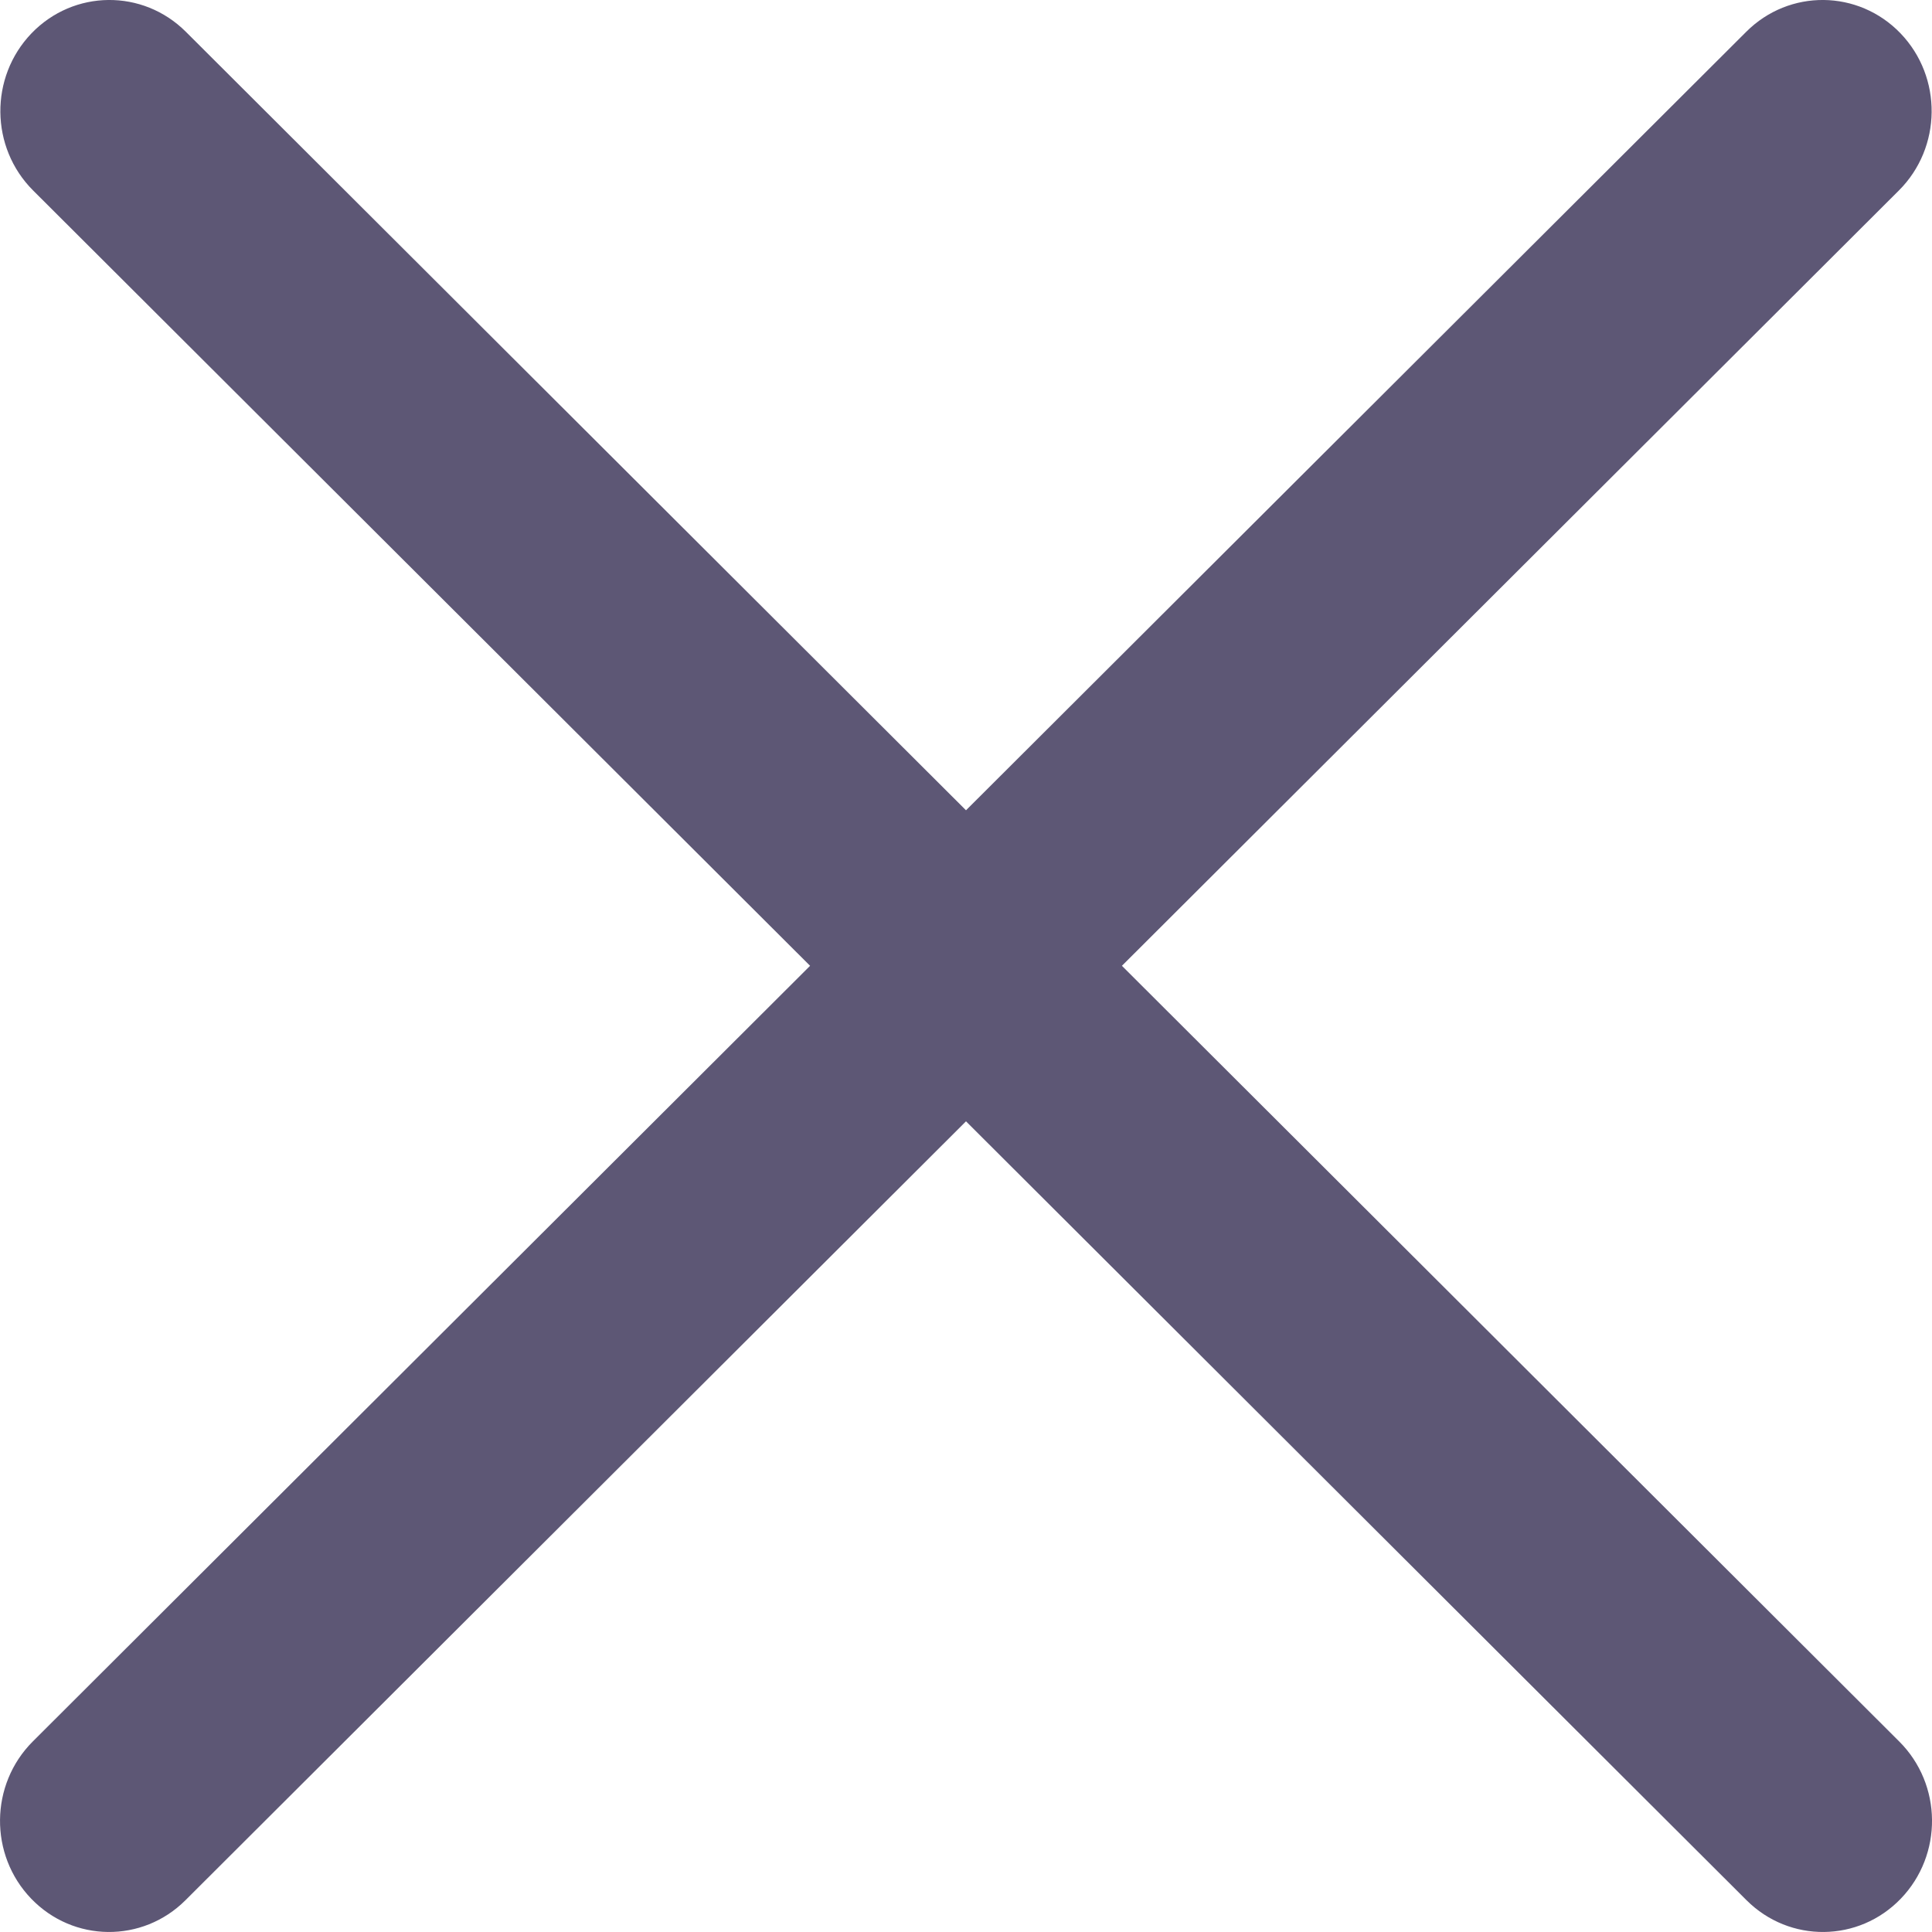 <svg width="20" height="20" viewBox="0 0 20 20" fill="none" xmlns="http://www.w3.org/2000/svg">
<path fill-rule="evenodd" clip-rule="evenodd" d="M0.326 0.345C-0.11 0.799 -0.103 1.527 0.343 1.972L8.386 9.998L0.339 18.028C-0.106 18.473 -0.114 19.201 0.323 19.655C0.759 20.108 1.474 20.116 1.92 19.671L10 11.608L18.08 19.671C18.526 20.116 19.241 20.108 19.677 19.655C20.114 19.201 20.107 18.473 19.661 18.028L11.614 9.998L19.657 1.972C20.103 1.527 20.11 0.799 19.674 0.345C19.237 -0.109 18.522 -0.116 18.077 0.329L10 8.388L1.924 0.329C1.478 -0.116 0.763 -0.109 0.326 0.345Z" fill="#5D5775"/>
</svg>
